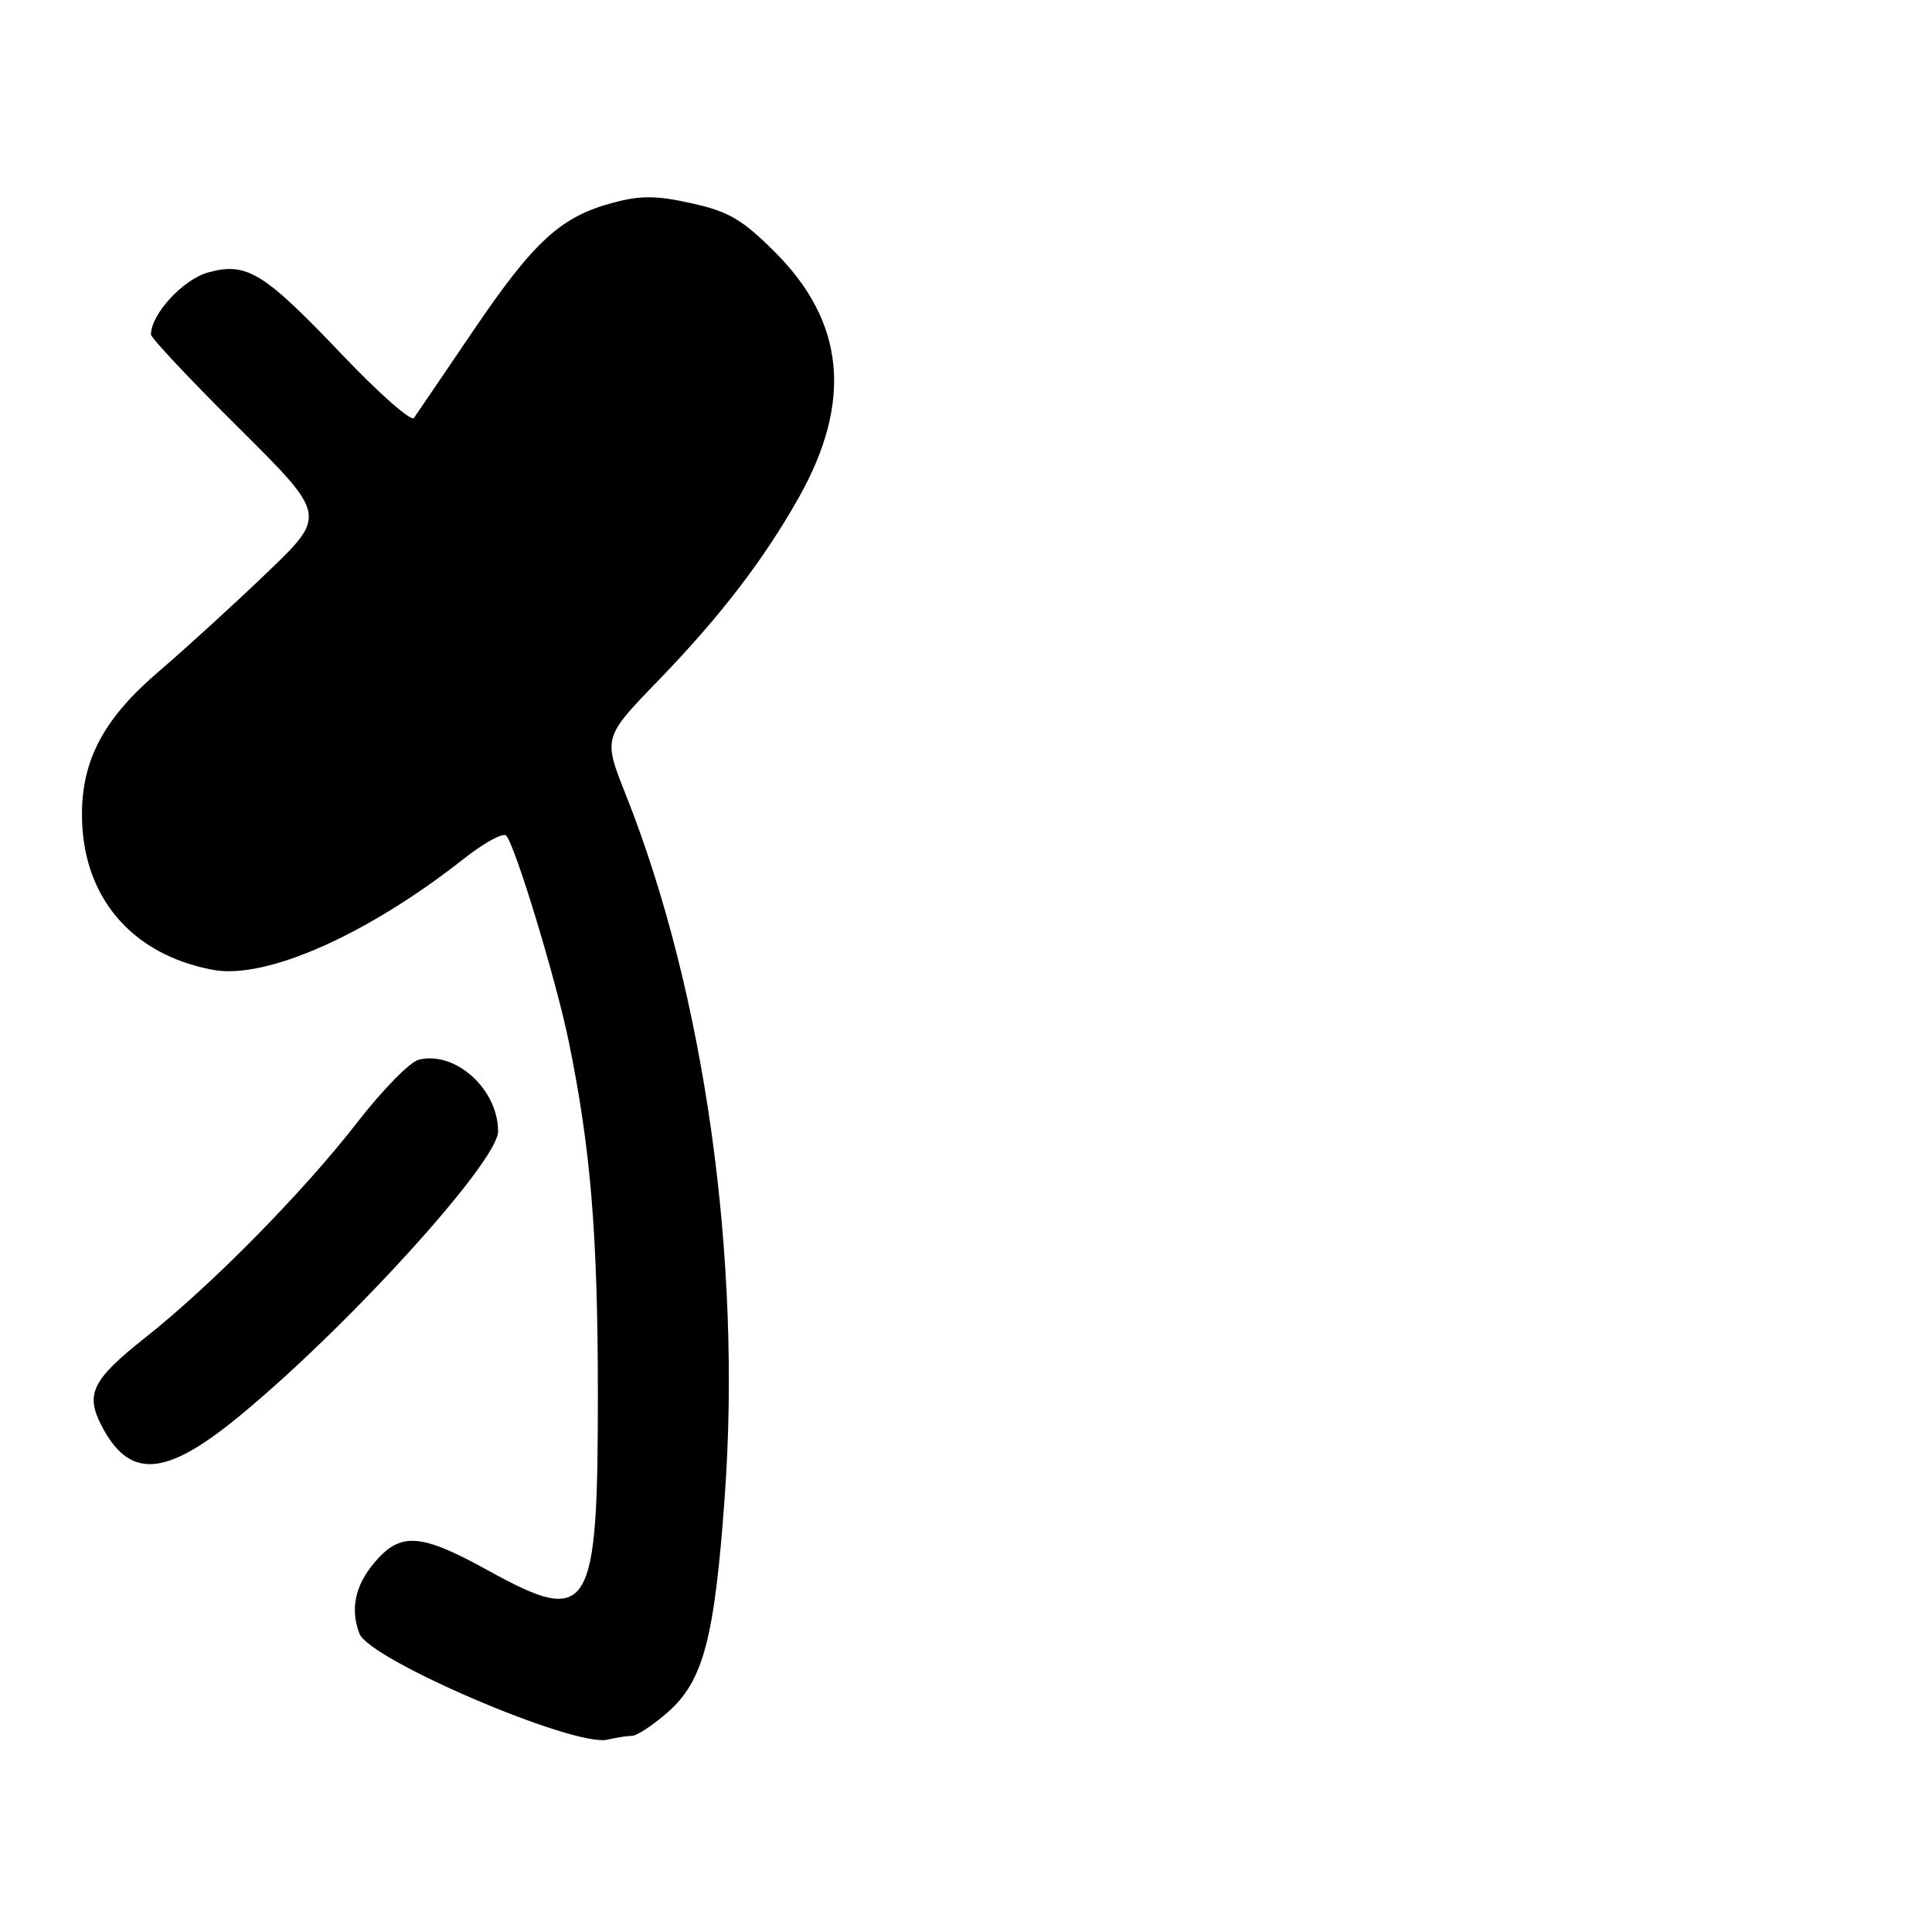 <?xml version="1.0" encoding="UTF-8" standalone="no"?>
<!DOCTYPE svg PUBLIC "-//W3C//DTD SVG 1.1//EN" "http://www.w3.org/Graphics/SVG/1.1/DTD/svg11.dtd" >
<svg xmlns="http://www.w3.org/2000/svg" xmlns:xlink="http://www.w3.org/1999/xlink" version="1.1" viewBox="0 0 256 256">
 <g >
 <path fill="currentColor"
d=" M 83.72 230.01 C 84.38 230.01 86.52 228.60 88.47 226.89 C 93.19 222.75 94.68 217.14 96.03 198.33 C 98.31 166.74 93.35 131.55 82.92 105.30 C 79.91 97.73 79.91 97.73 87.28 90.12 C 95.45 81.66 101.16 74.23 105.82 65.97 C 113.00 53.24 111.98 42.66 102.65 33.37 C 98.35 29.08 96.54 28.02 91.65 26.94 C 86.95 25.89 84.89 25.88 81.17 26.88 C 74.30 28.71 70.73 31.99 62.73 43.79 C 58.75 49.65 55.21 54.87 54.85 55.38 C 54.49 55.89 50.25 52.16 45.42 47.09 C 34.93 36.06 32.70 34.69 27.58 36.10 C 24.25 37.02 20.02 41.62 20.00 44.32 C 20.00 44.77 25.24 50.35 31.65 56.71 C 43.30 68.29 43.30 68.29 35.37 75.89 C 31.01 80.08 24.58 85.94 21.09 88.93 C 13.85 95.10 10.90 100.55 10.86 107.77 C 10.80 118.69 17.31 126.47 28.21 128.51 C 35.22 129.83 48.66 123.87 61.42 113.82 C 64.12 111.68 66.67 110.29 67.07 110.72 C 68.26 111.99 73.70 129.89 75.36 138.00 C 78.27 152.18 79.21 163.55 79.22 184.63 C 79.23 213.91 78.20 215.56 64.63 208.07 C 55.69 203.14 53.05 202.96 49.59 207.08 C 47.04 210.10 46.39 213.24 47.63 216.47 C 48.96 219.94 76.17 231.57 80.50 230.51 C 81.60 230.25 83.05 230.02 83.72 230.01 Z  M 31.19 188.07 C 45.42 176.54 66.00 153.98 66.00 149.91 C 66.00 144.32 60.32 139.20 55.47 140.42 C 54.31 140.71 50.64 144.46 47.31 148.76 C 40.18 157.95 28.01 170.31 19.30 177.20 C 12.22 182.80 11.27 184.69 13.45 188.90 C 17.09 195.94 21.75 195.73 31.19 188.07 Z "/>
</g>
</svg>